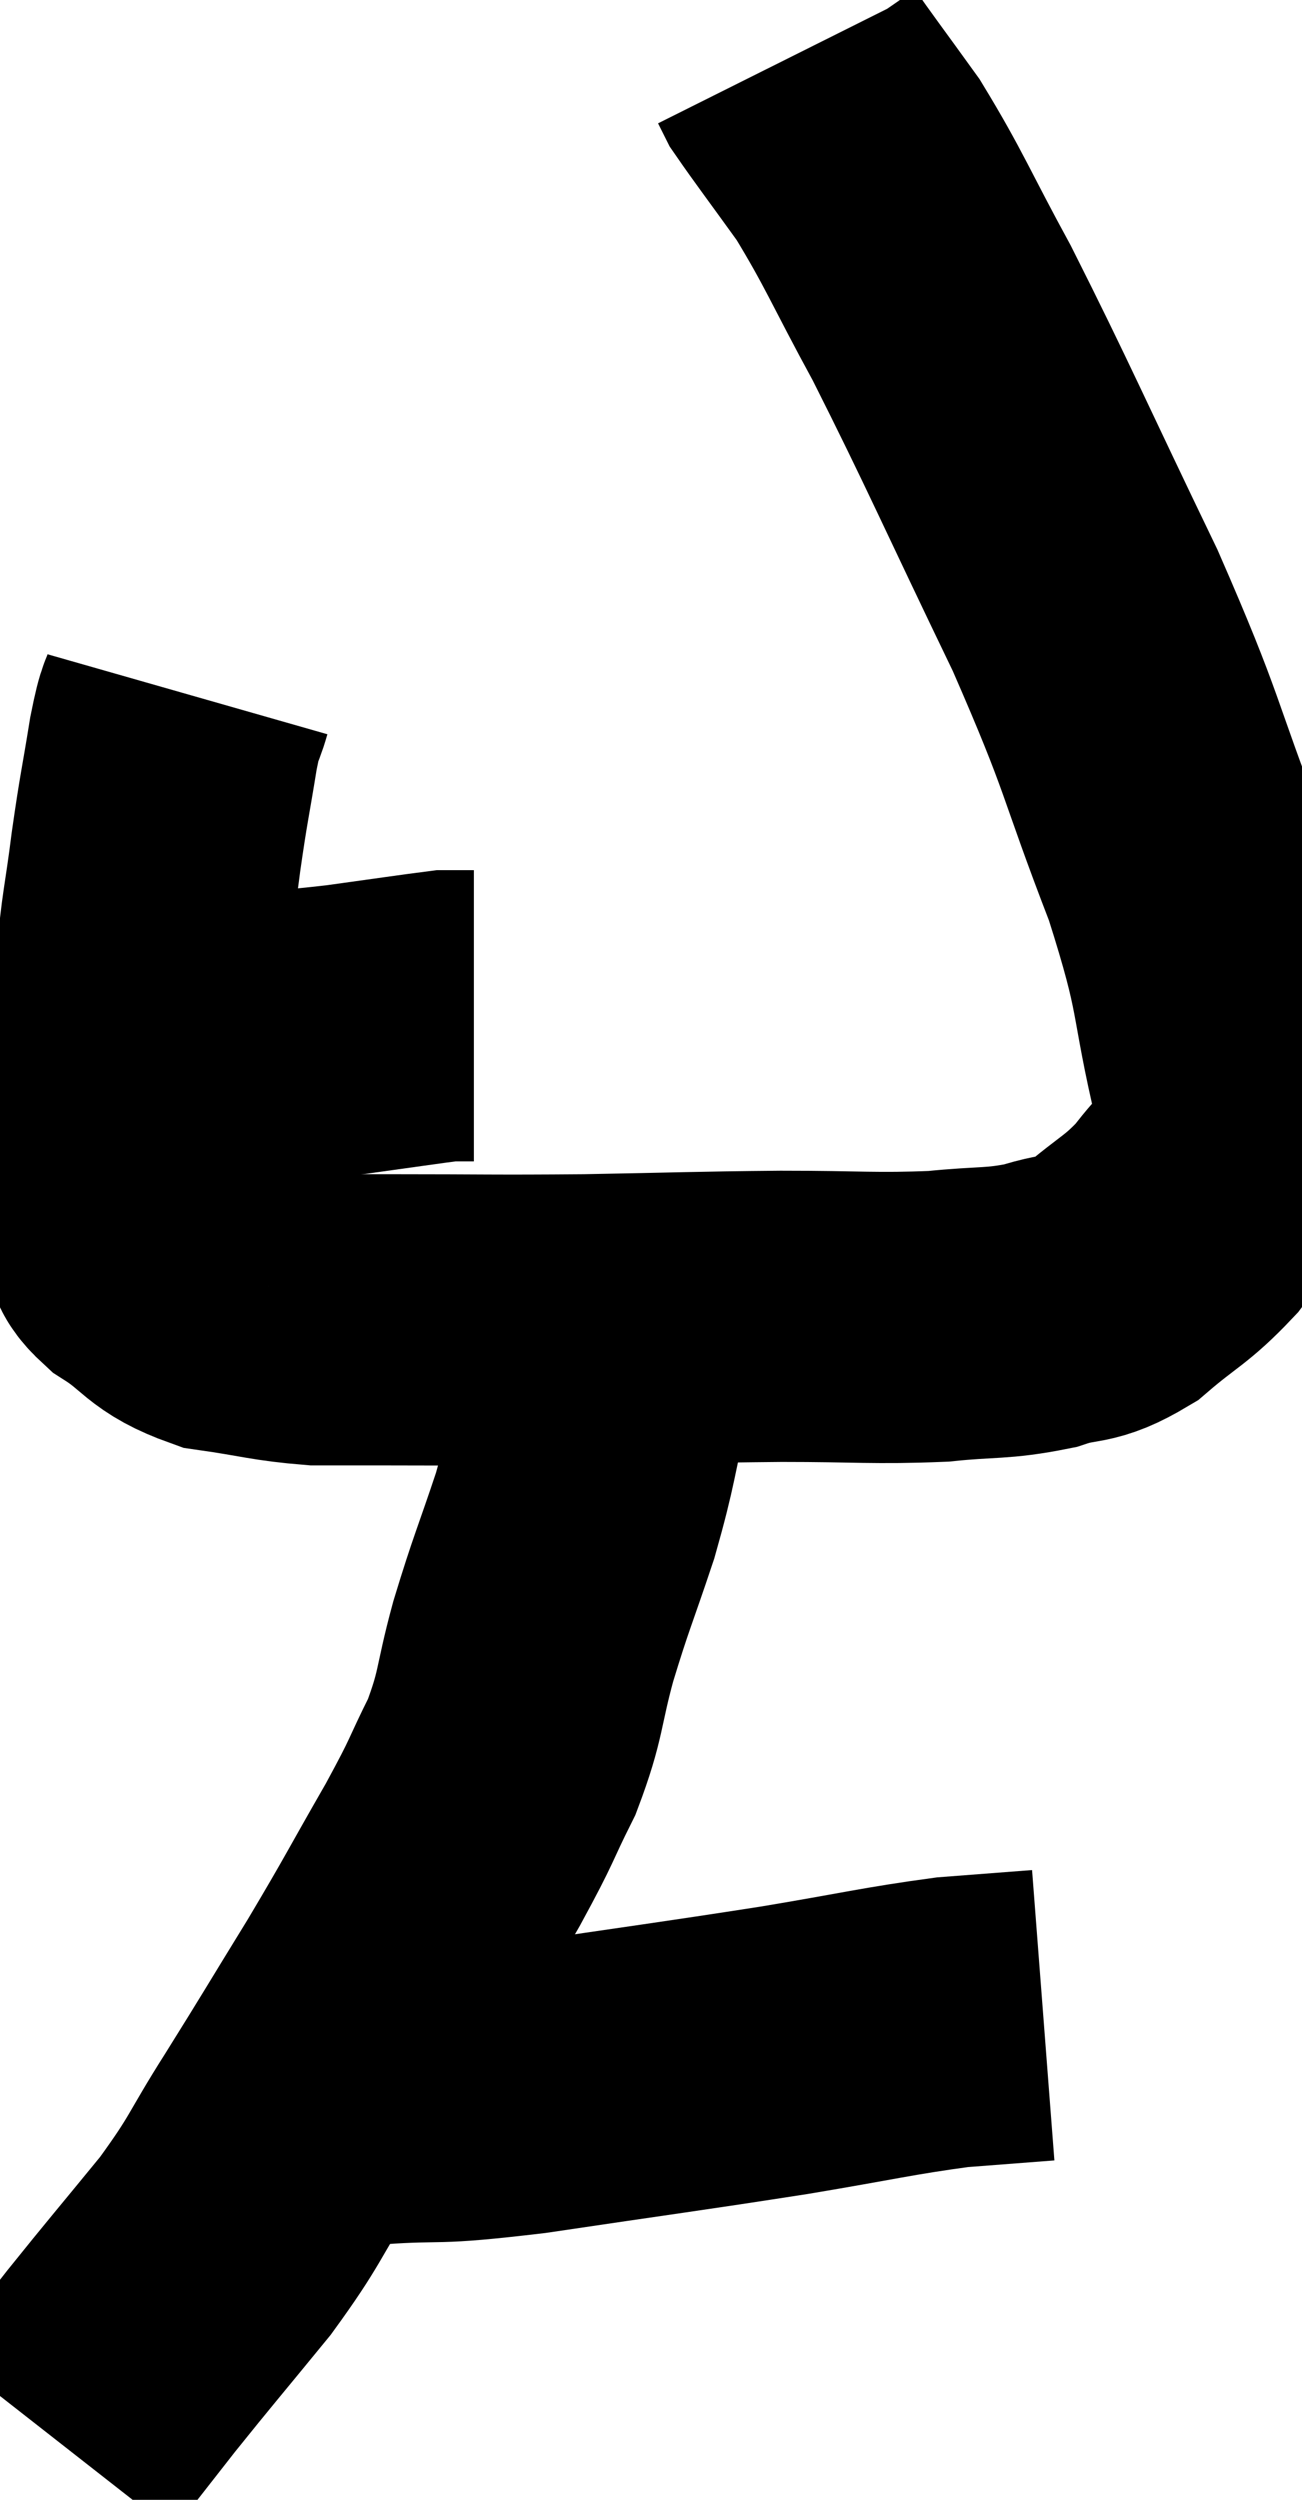 <svg xmlns="http://www.w3.org/2000/svg" viewBox="9.08 0.5 22.365 42.92" width="22.365" height="42.92"><path d="M 11.58 18.36 C 12.33 18.36, 12.225 18.405, 13.08 18.36 C 14.04 18.27, 14.085 18.285, 15 18.18 C 15.87 18.06, 16.275 18, 16.74 17.94 C 16.8 17.94, 16.77 17.94, 16.86 17.94 C 16.98 17.94, 17.01 17.94, 17.1 17.94 L 17.22 17.94" fill="none" stroke="black" stroke-width="5"></path><path d="M 12.3 12.42 C 12.18 12.84, 12.195 12.585, 12.06 13.26 C 11.91 14.19, 11.895 14.175, 11.76 15.12 C 11.64 16.08, 11.58 16.215, 11.52 17.04 C 11.52 17.73, 11.565 17.73, 11.52 18.42 C 11.43 19.11, 11.385 19.02, 11.34 19.8 C 11.34 20.67, 11.295 20.97, 11.34 21.54 C 11.43 21.81, 11.145 21.735, 11.52 22.08 C 12.18 22.5, 12.09 22.65, 12.84 22.92 C 13.68 23.04, 13.785 23.1, 14.52 23.16 C 15.15 23.16, 14.625 23.16, 15.78 23.16 C 17.46 23.16, 17.46 23.175, 19.14 23.16 C 20.82 23.13, 20.985 23.115, 22.5 23.1 C 23.85 23.1, 24.09 23.145, 25.2 23.1 C 26.07 23.01, 26.19 23.07, 26.94 22.92 C 27.57 22.71, 27.57 22.875, 28.2 22.5 C 28.83 21.96, 28.935 21.975, 29.46 21.42 C 29.88 20.85, 30.075 20.82, 30.3 20.28 C 30.33 19.77, 30.57 20.46, 30.36 19.26 C 29.91 17.37, 30.12 17.55, 29.46 15.48 C 28.59 13.23, 28.77 13.38, 27.72 10.98 C 26.49 8.43, 26.235 7.815, 25.26 5.88 C 24.54 4.56, 24.45 4.275, 23.82 3.24 C 23.28 2.49, 23.04 2.175, 22.74 1.74 C 22.68 1.62, 22.65 1.56, 22.62 1.5 L 22.62 1.5" fill="none" stroke="black" stroke-width="5"></path><path d="M 19.5 24.24 C 19.23 25.38, 19.275 25.41, 18.96 26.52 C 18.6 27.6, 18.555 27.645, 18.24 28.68 C 17.97 29.67, 18.045 29.745, 17.7 30.66 C 17.28 31.5, 17.415 31.32, 16.86 32.34 C 16.17 33.54, 16.185 33.555, 15.48 34.74 C 14.76 35.91, 14.715 36, 14.04 37.08 C 13.41 38.07, 13.5 38.07, 12.78 39.06 C 11.97 40.05, 11.835 40.2, 11.16 41.04 C 10.62 41.73, 10.35 42.075, 10.08 42.42 L 10.08 42.42" fill="none" stroke="black" stroke-width="5"></path><path d="M 14.46 36.54 C 14.97 36.54, 14.565 36.585, 15.48 36.54 C 16.8 36.45, 16.35 36.57, 18.12 36.36 C 20.34 36.03, 20.73 35.985, 22.56 35.7 C 24 35.46, 24.33 35.37, 25.44 35.22 L 27 35.1" fill="none" stroke="black" stroke-width="5"></path></svg>